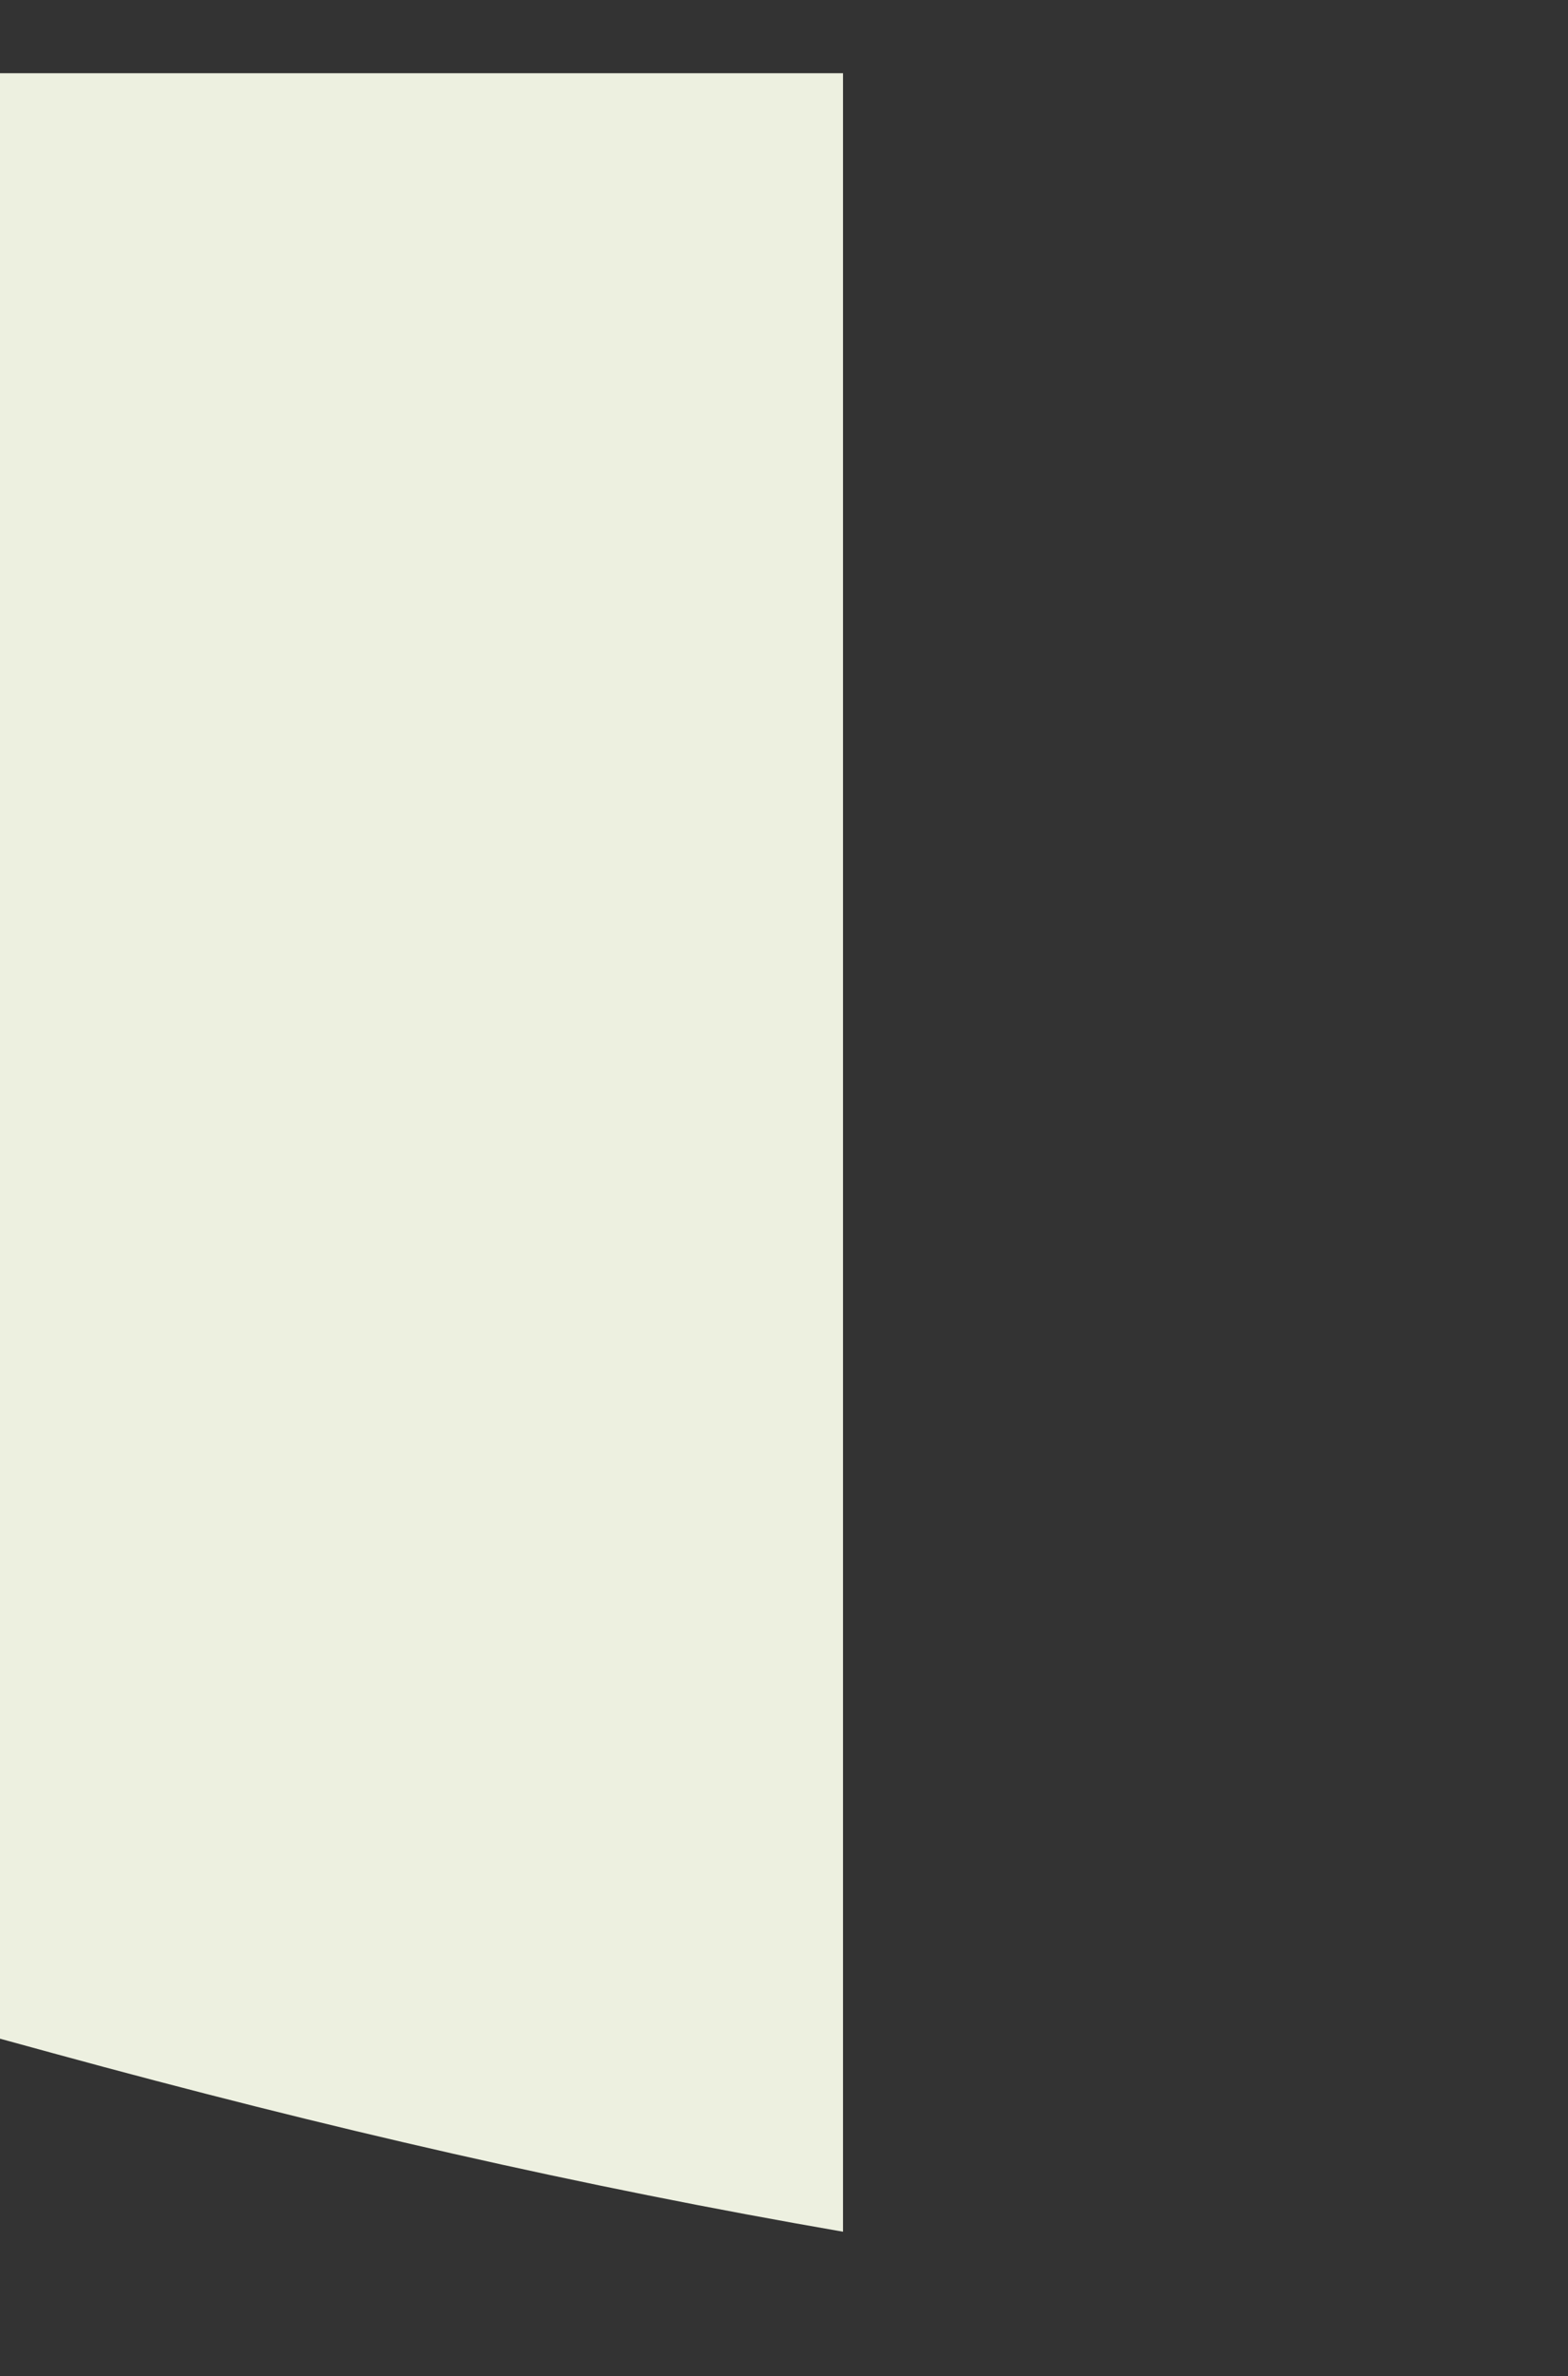 <?xml version="1.0" encoding="utf-8"?>
<!-- Generator: Adobe Illustrator 23.0.0, SVG Export Plug-In . SVG Version: 6.00 Build 0)  -->
<svg version="1.1" id="레이어_1" xmlns="http://www.w3.org/2000/svg" xmlns:xlink="http://www.w3.org/1999/xlink" x="0px"
	 y="0px" viewBox="0 0 136.47 206.68" style="enable-background:new 0 0 136.47 206.68;" xml:space="preserve">
<rect x="0" y="0" width="136.47" height="206.68" fill="#333333" stroke="none"/>
<style type="text/css">
	.st0{fill:#5AB2FF;}
	.st1{fill:none;stroke:#000000;stroke-width:14;stroke-miterlimit:10;}
	.st2{fill:none;}
	.st3{fill:#225786;}
	.st4{fill:#EDF0E0;}
	.st5{fill:none;stroke:#000000;stroke-width:2;stroke-miterlimit:10;}
</style>
<path class="st4" d="M73.37,194.12V6.37H0v170.96c0,0,0,0,0,0l4.64,1.27C28.48,185.12,50.59,190.18,73.37,194.12z"/>
</svg>
